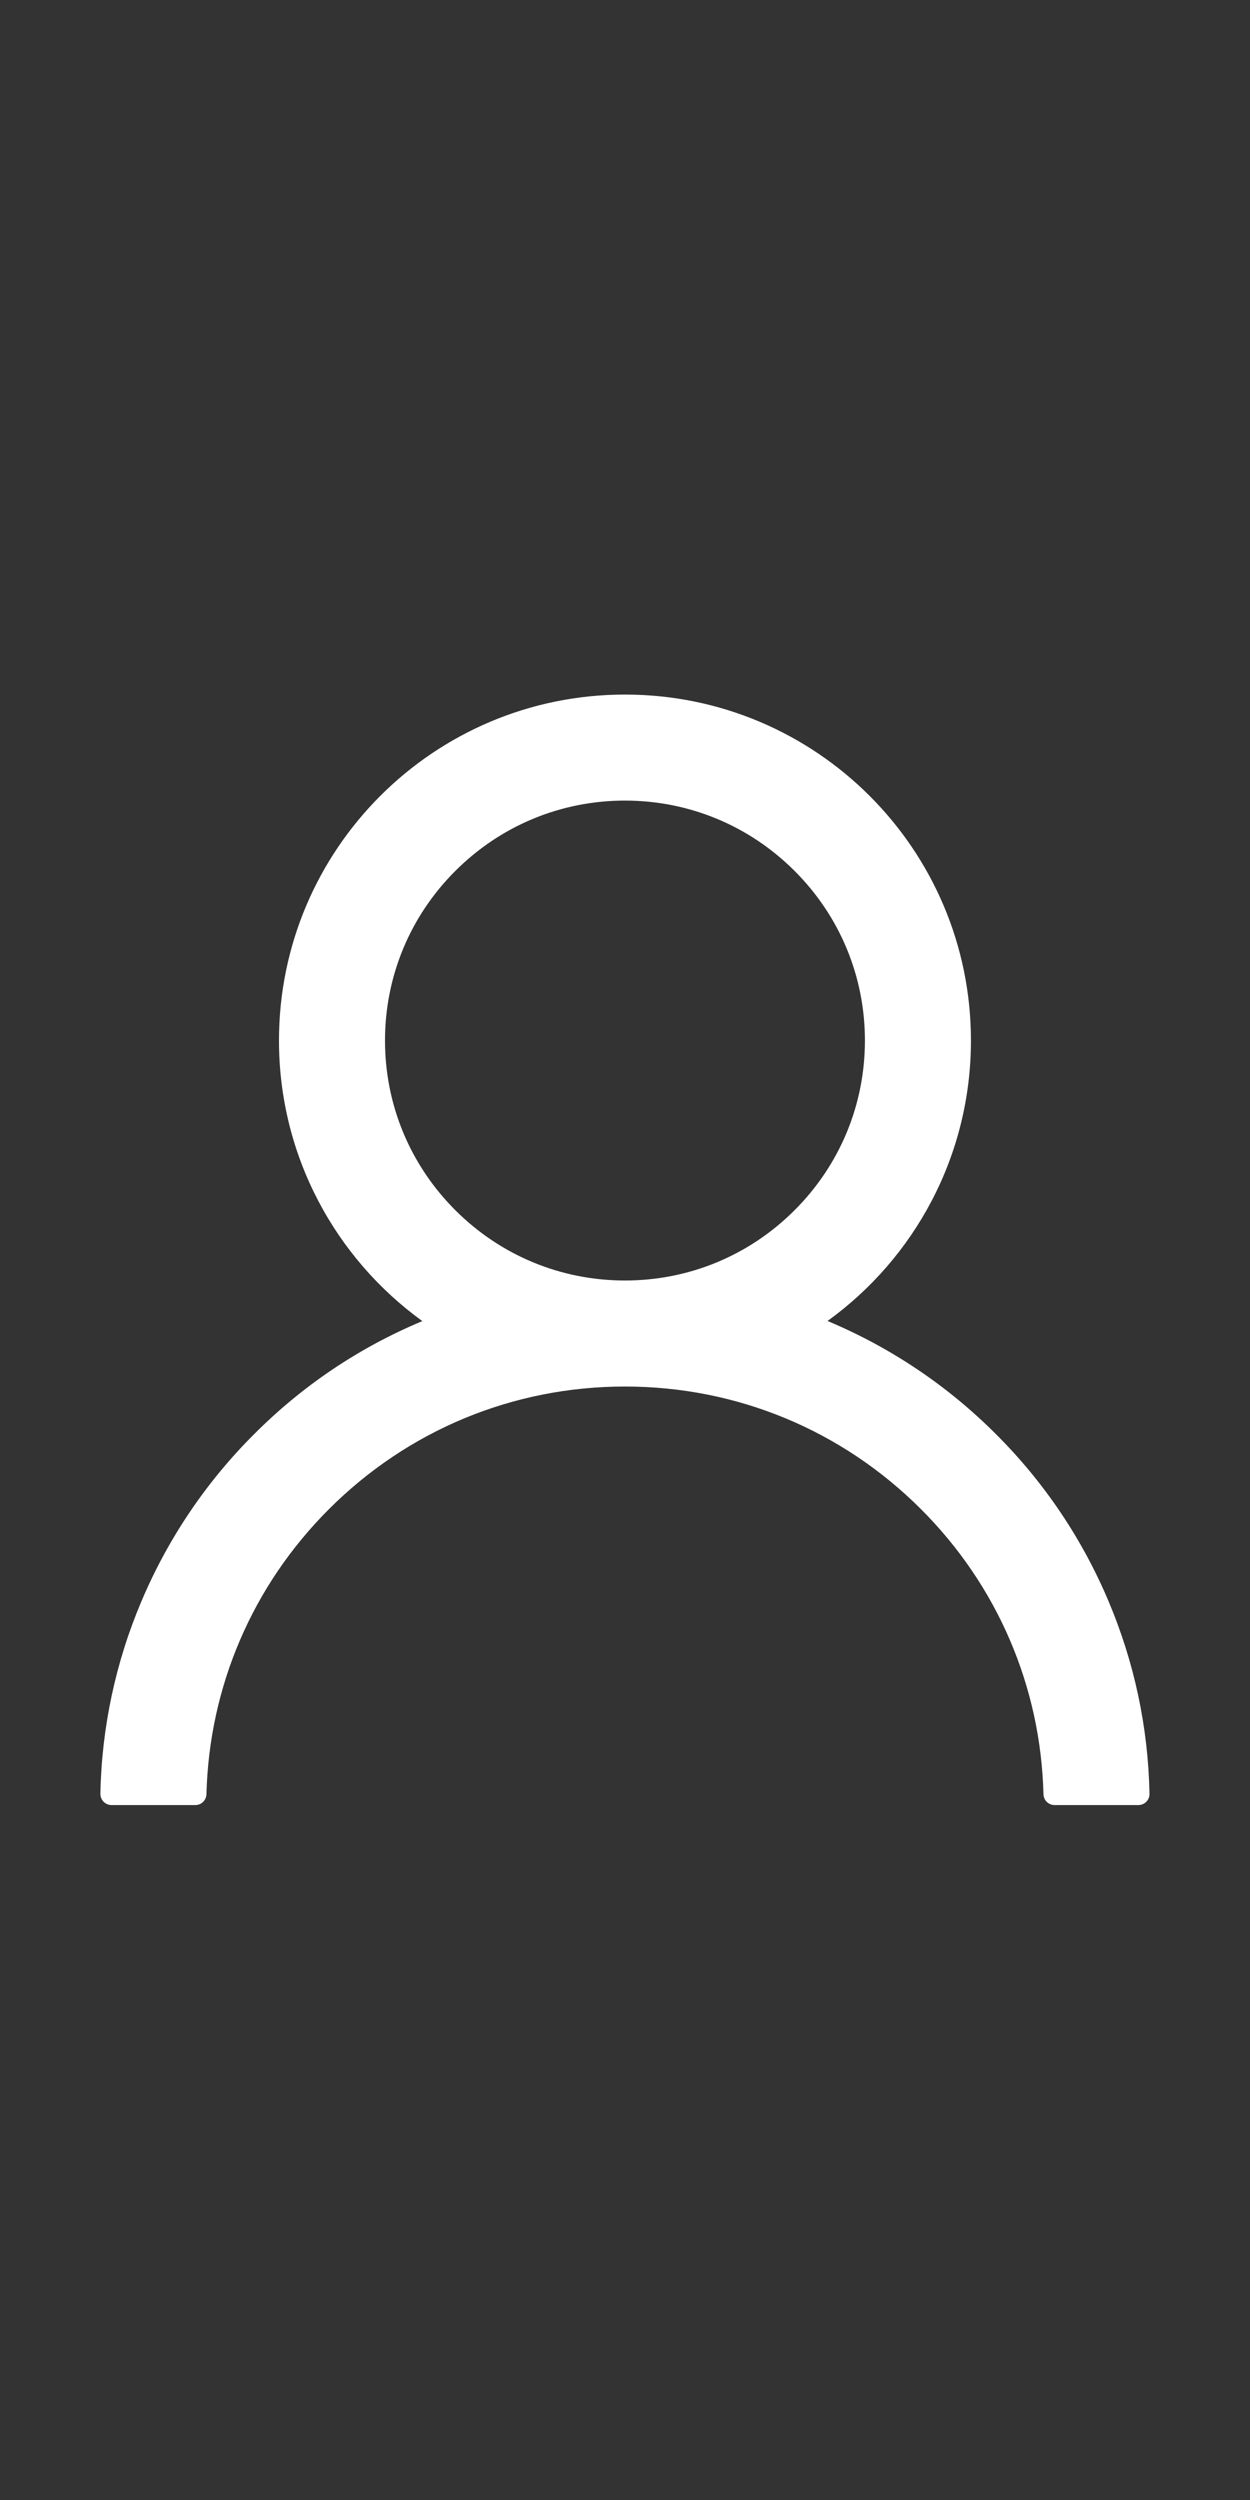 <svg width="32" height="64" viewBox="0 0 32 64" fill="none" xmlns="http://www.w3.org/2000/svg">
<rect x="0" y="0" width="32" height="64" fill="#333333" stroke="none"/>
<path d="M28.374 40.981C27.7 39.385 26.723 37.936 25.495 36.713C24.272 35.487 22.823 34.51 21.227 33.835C21.213 33.828 21.199 33.824 21.185 33.817C23.41 32.21 24.856 29.592 24.856 26.638C24.856 21.745 20.892 17.781 15.999 17.781C11.106 17.781 7.142 21.745 7.142 26.638C7.142 29.592 8.588 32.21 10.813 33.821C10.799 33.828 10.785 33.831 10.77 33.838C9.17 34.513 7.735 35.481 6.503 36.717C5.277 37.94 4.299 39.39 3.624 40.985C2.961 42.546 2.603 44.221 2.57 45.917C2.569 45.955 2.576 45.993 2.59 46.029C2.604 46.064 2.625 46.096 2.652 46.124C2.678 46.151 2.71 46.173 2.745 46.187C2.78 46.202 2.818 46.21 2.856 46.21H4.999C5.156 46.21 5.281 46.085 5.285 45.931C5.356 43.174 6.463 40.592 8.42 38.635C10.445 36.61 13.135 35.495 15.999 35.495C18.863 35.495 21.552 36.61 23.578 38.635C25.535 40.592 26.642 43.174 26.713 45.931C26.717 46.088 26.842 46.21 26.999 46.21H29.142C29.18 46.21 29.218 46.202 29.253 46.187C29.288 46.173 29.32 46.151 29.346 46.124C29.373 46.096 29.394 46.064 29.408 46.029C29.422 45.993 29.428 45.955 29.427 45.917C29.392 44.21 29.038 42.549 28.374 40.981ZM15.999 32.781C14.36 32.781 12.817 32.142 11.656 30.981C10.495 29.82 9.856 28.278 9.856 26.638C9.856 24.999 10.495 23.456 11.656 22.296C12.817 21.135 14.36 20.495 15.999 20.495C17.638 20.495 19.181 21.135 20.342 22.296C21.503 23.456 22.142 24.999 22.142 26.638C22.142 28.278 21.503 29.82 20.342 30.981C19.181 32.142 17.638 32.781 15.999 32.781Z" fill="white"/>
</svg>

